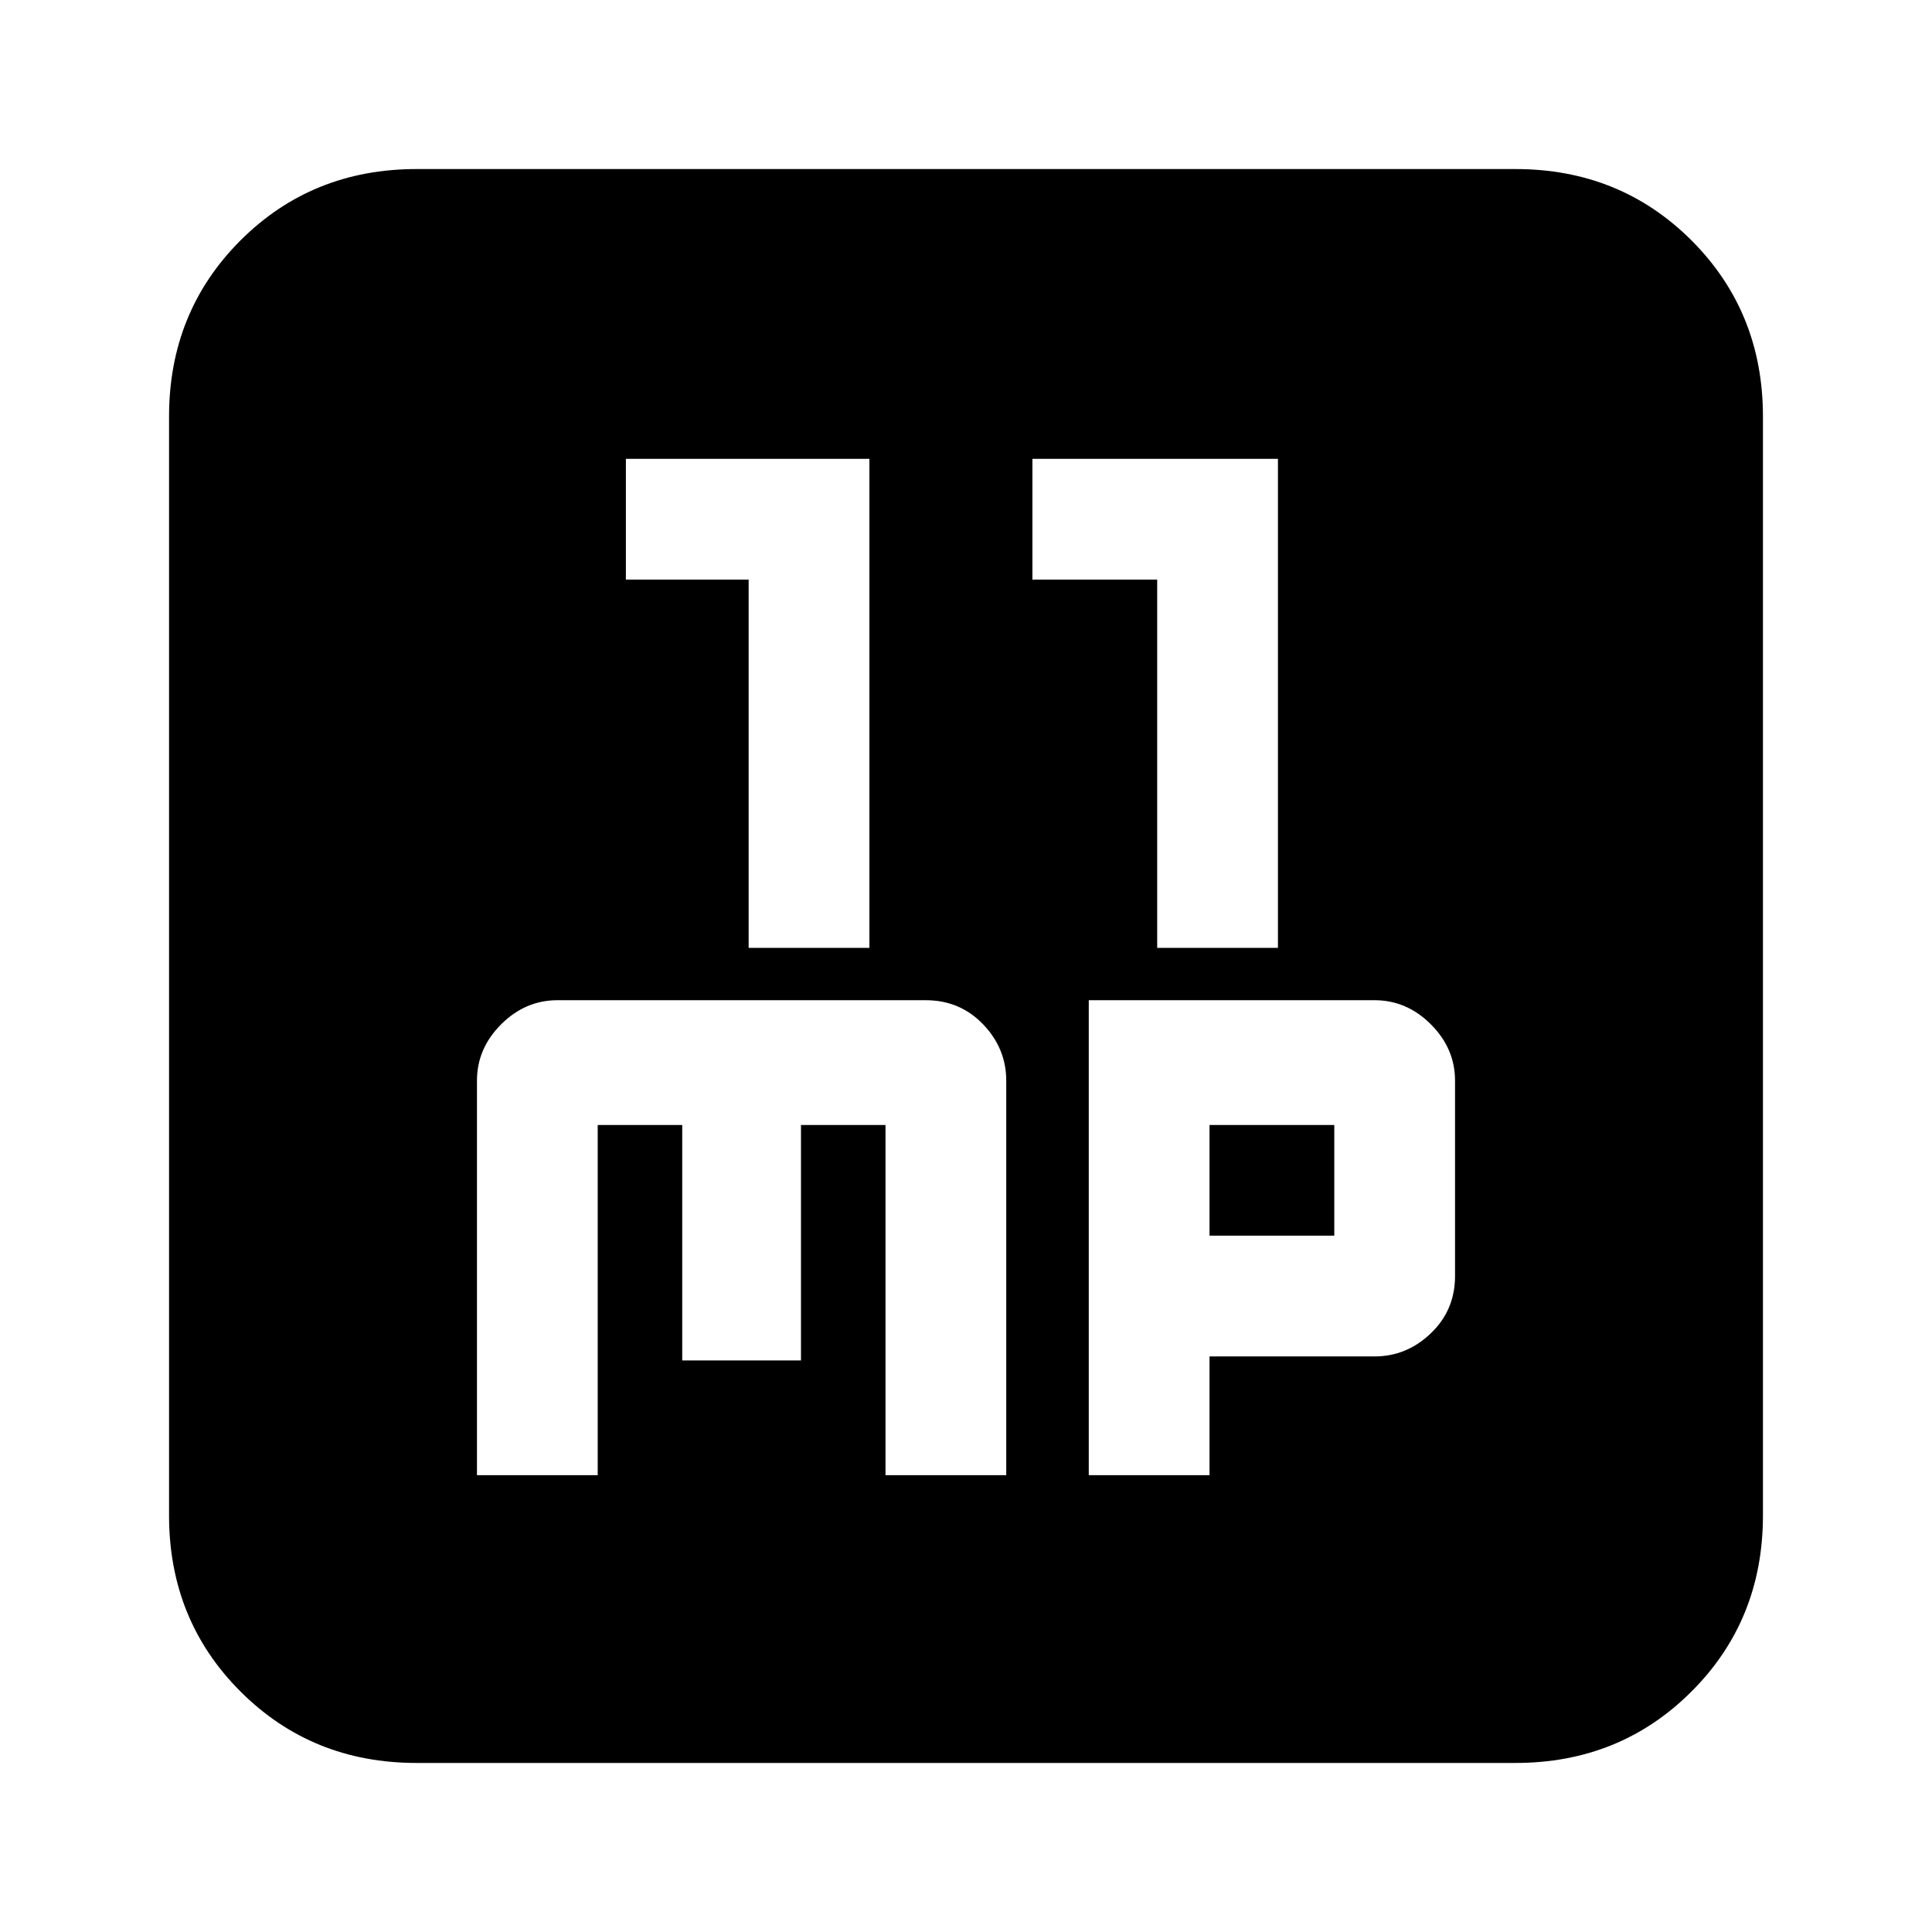 <svg xmlns="http://www.w3.org/2000/svg" height="24" width="24"><path d="M9.3 11.775h1.5V5.7H7.775v1.5H9.3Zm5.075 0h1.5V5.7h-3.05v1.5h1.55Zm-8.45 6.55h1.5v-4.35h1.05V16.9H9.95v-2.925H11v4.35h1.5v-4.9q0-.4-.287-.7-.288-.3-.713-.3H6.925q-.4 0-.7.3-.3.3-.3.7Zm7.6 0h1.5V16.85h2.05q.4 0 .7-.288.3-.287.3-.712v-2.425q0-.4-.3-.7-.3-.3-.7-.3h-3.55Zm1.5-2.975v-1.375h1.55v1.375Zm-9.85 6.55q-1.3 0-2.188-.888-.887-.887-.887-2.187V5.175q0-1.3.887-2.188.888-.887 2.188-.887h13.65q1.3 0 2.188.887.887.888.887 2.188v13.65q0 1.3-.887 2.187-.888.888-2.188.888Z"/></svg>